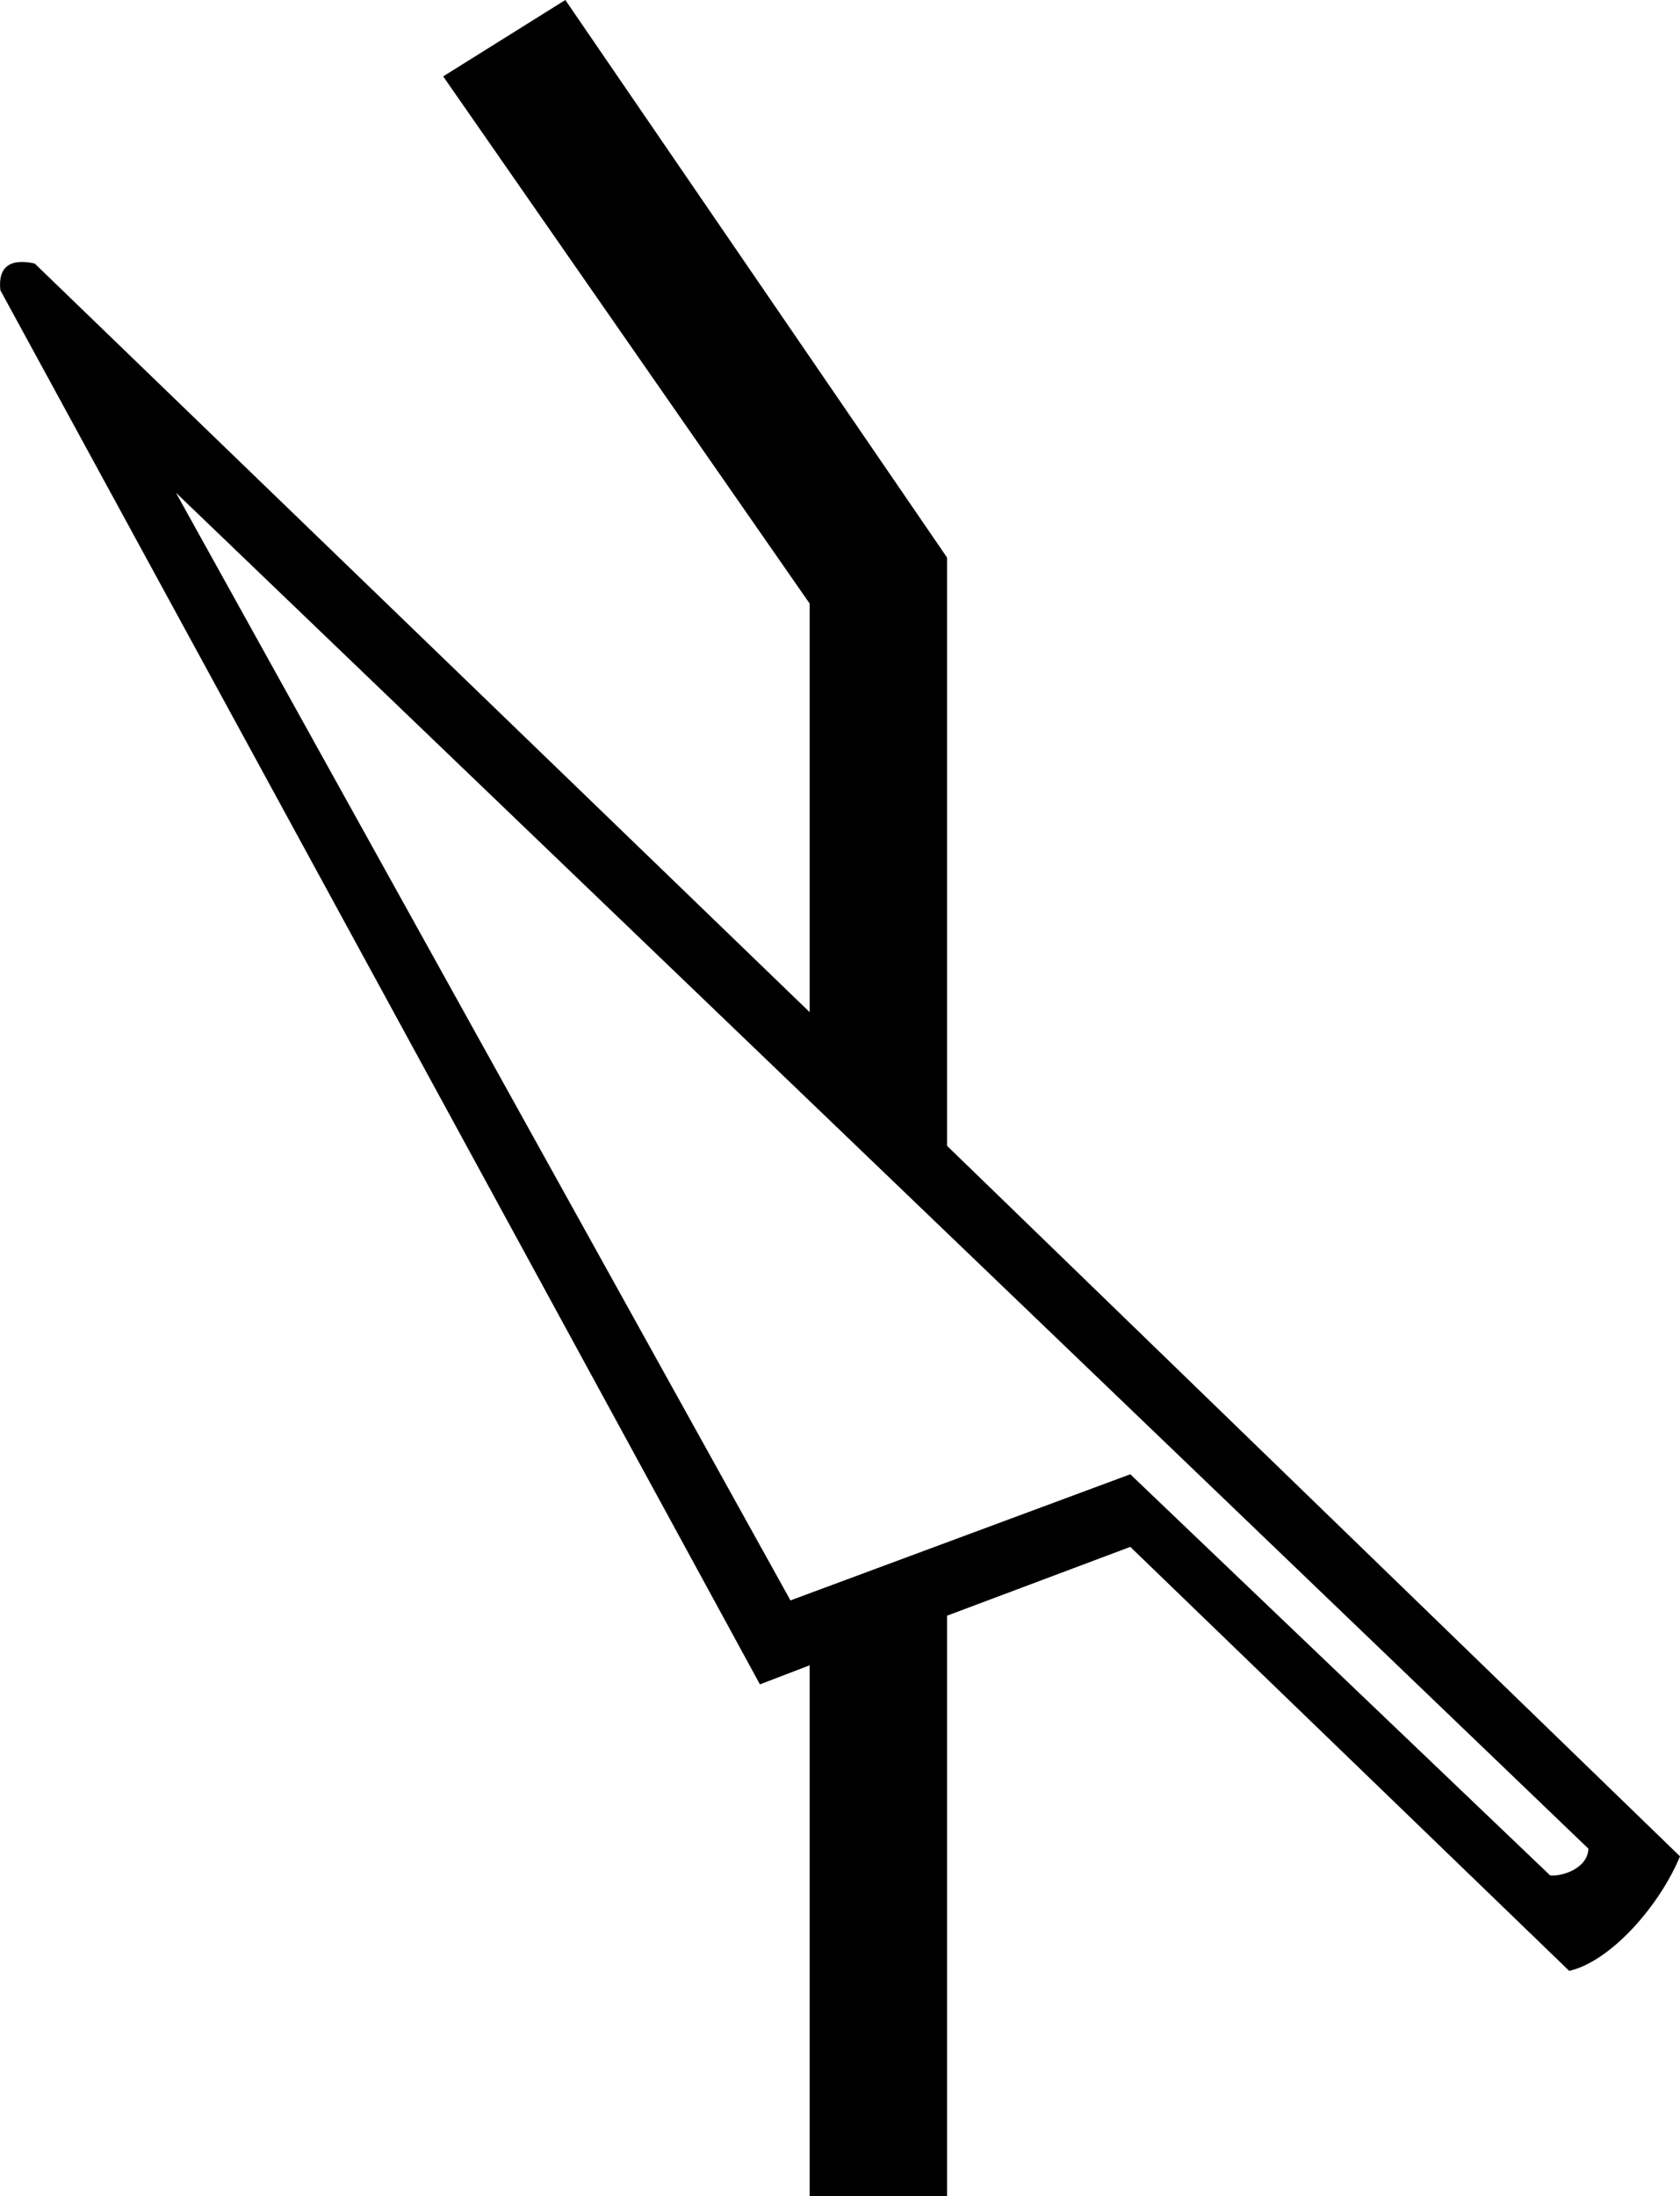 <?xml version="1.0" encoding="UTF-8" standalone="no"?>
<svg
   xmlns:dc="http://purl.org/dc/elements/1.1/"
   xmlns:cc="http://creativecommons.org/ns#"
   xmlns:rdf="http://www.w3.org/1999/02/22-rdf-syntax-ns#"
   xmlns:svg="http://www.w3.org/2000/svg"
   xmlns="http://www.w3.org/2000/svg"
   xmlns:sodipodi="http://sodipodi.sourceforge.net/DTD/sodipodi-0.dtd"
   xmlns:inkscape="http://www.inkscape.org/namespaces/inkscape"
   width="13.753"
   height="17.969"
   id="svg2509"
   sodipodi:version="0.32"
   inkscape:version="0.46"
   sodipodi:docname="T98vara.svg"
   inkscape:output_extension="org.inkscape.output.svg.inkscape"
   version="1.0">
  <defs
     id="defs2514">
    <inkscape:perspective
       sodipodi:type="inkscape:persp3d"
       inkscape:vp_x="0 : 8.9899998 : 1"
       inkscape:vp_y="0 : 1000 : 0"
       inkscape:vp_z="4.1199999 : 8.9899998 : 1"
       inkscape:persp3d-origin="2.0599999 : 5.9933332 : 1"
       id="perspective2518" />
  </defs>
  <sodipodi:namedview
     inkscape:window-height="708"
     inkscape:window-width="1024"
     inkscape:pageshadow="2"
     inkscape:pageopacity="0.0"
     guidetolerance="10.0"
     gridtolerance="10.0"
     objecttolerance="10.0"
     borderopacity="1.0"
     bordercolor="#666666"
     pagecolor="#ffffff"
     id="base"
     showgrid="false"
     inkscape:zoom="27.993043"
     inkscape:cx="6.876364"
     inkscape:cy="8.984375"
     inkscape:window-x="-4"
     inkscape:window-y="-4"
     inkscape:current-layer="svg2509" />
  <path
     style="fill:#000000;stroke:none"
     d="M 4.628,0 L 3.628,0.625 L 6.628,4.938 L 6.628,8.281 L 0.284,2.156 C 0.081,2.111 -0.018,2.185 0.003,2.375 L 6.221,13.781 L 6.628,13.625 L 6.628,17.969 L 7.753,17.969 L 7.753,13.219 L 9.253,12.656 L 12.846,16.125 C 13.188,16.047 13.587,15.589 13.753,15.188 L 7.753,9.375 L 7.753,4.562 L 4.628,0 z M 1.44,4.031 L 13.003,15.125 C 12.998,15.289 12.784,15.354 12.69,15.344 L 9.253,12.062 L 6.471,13.094 L 1.44,4.031 z"
     id="path2511" />
</svg>
